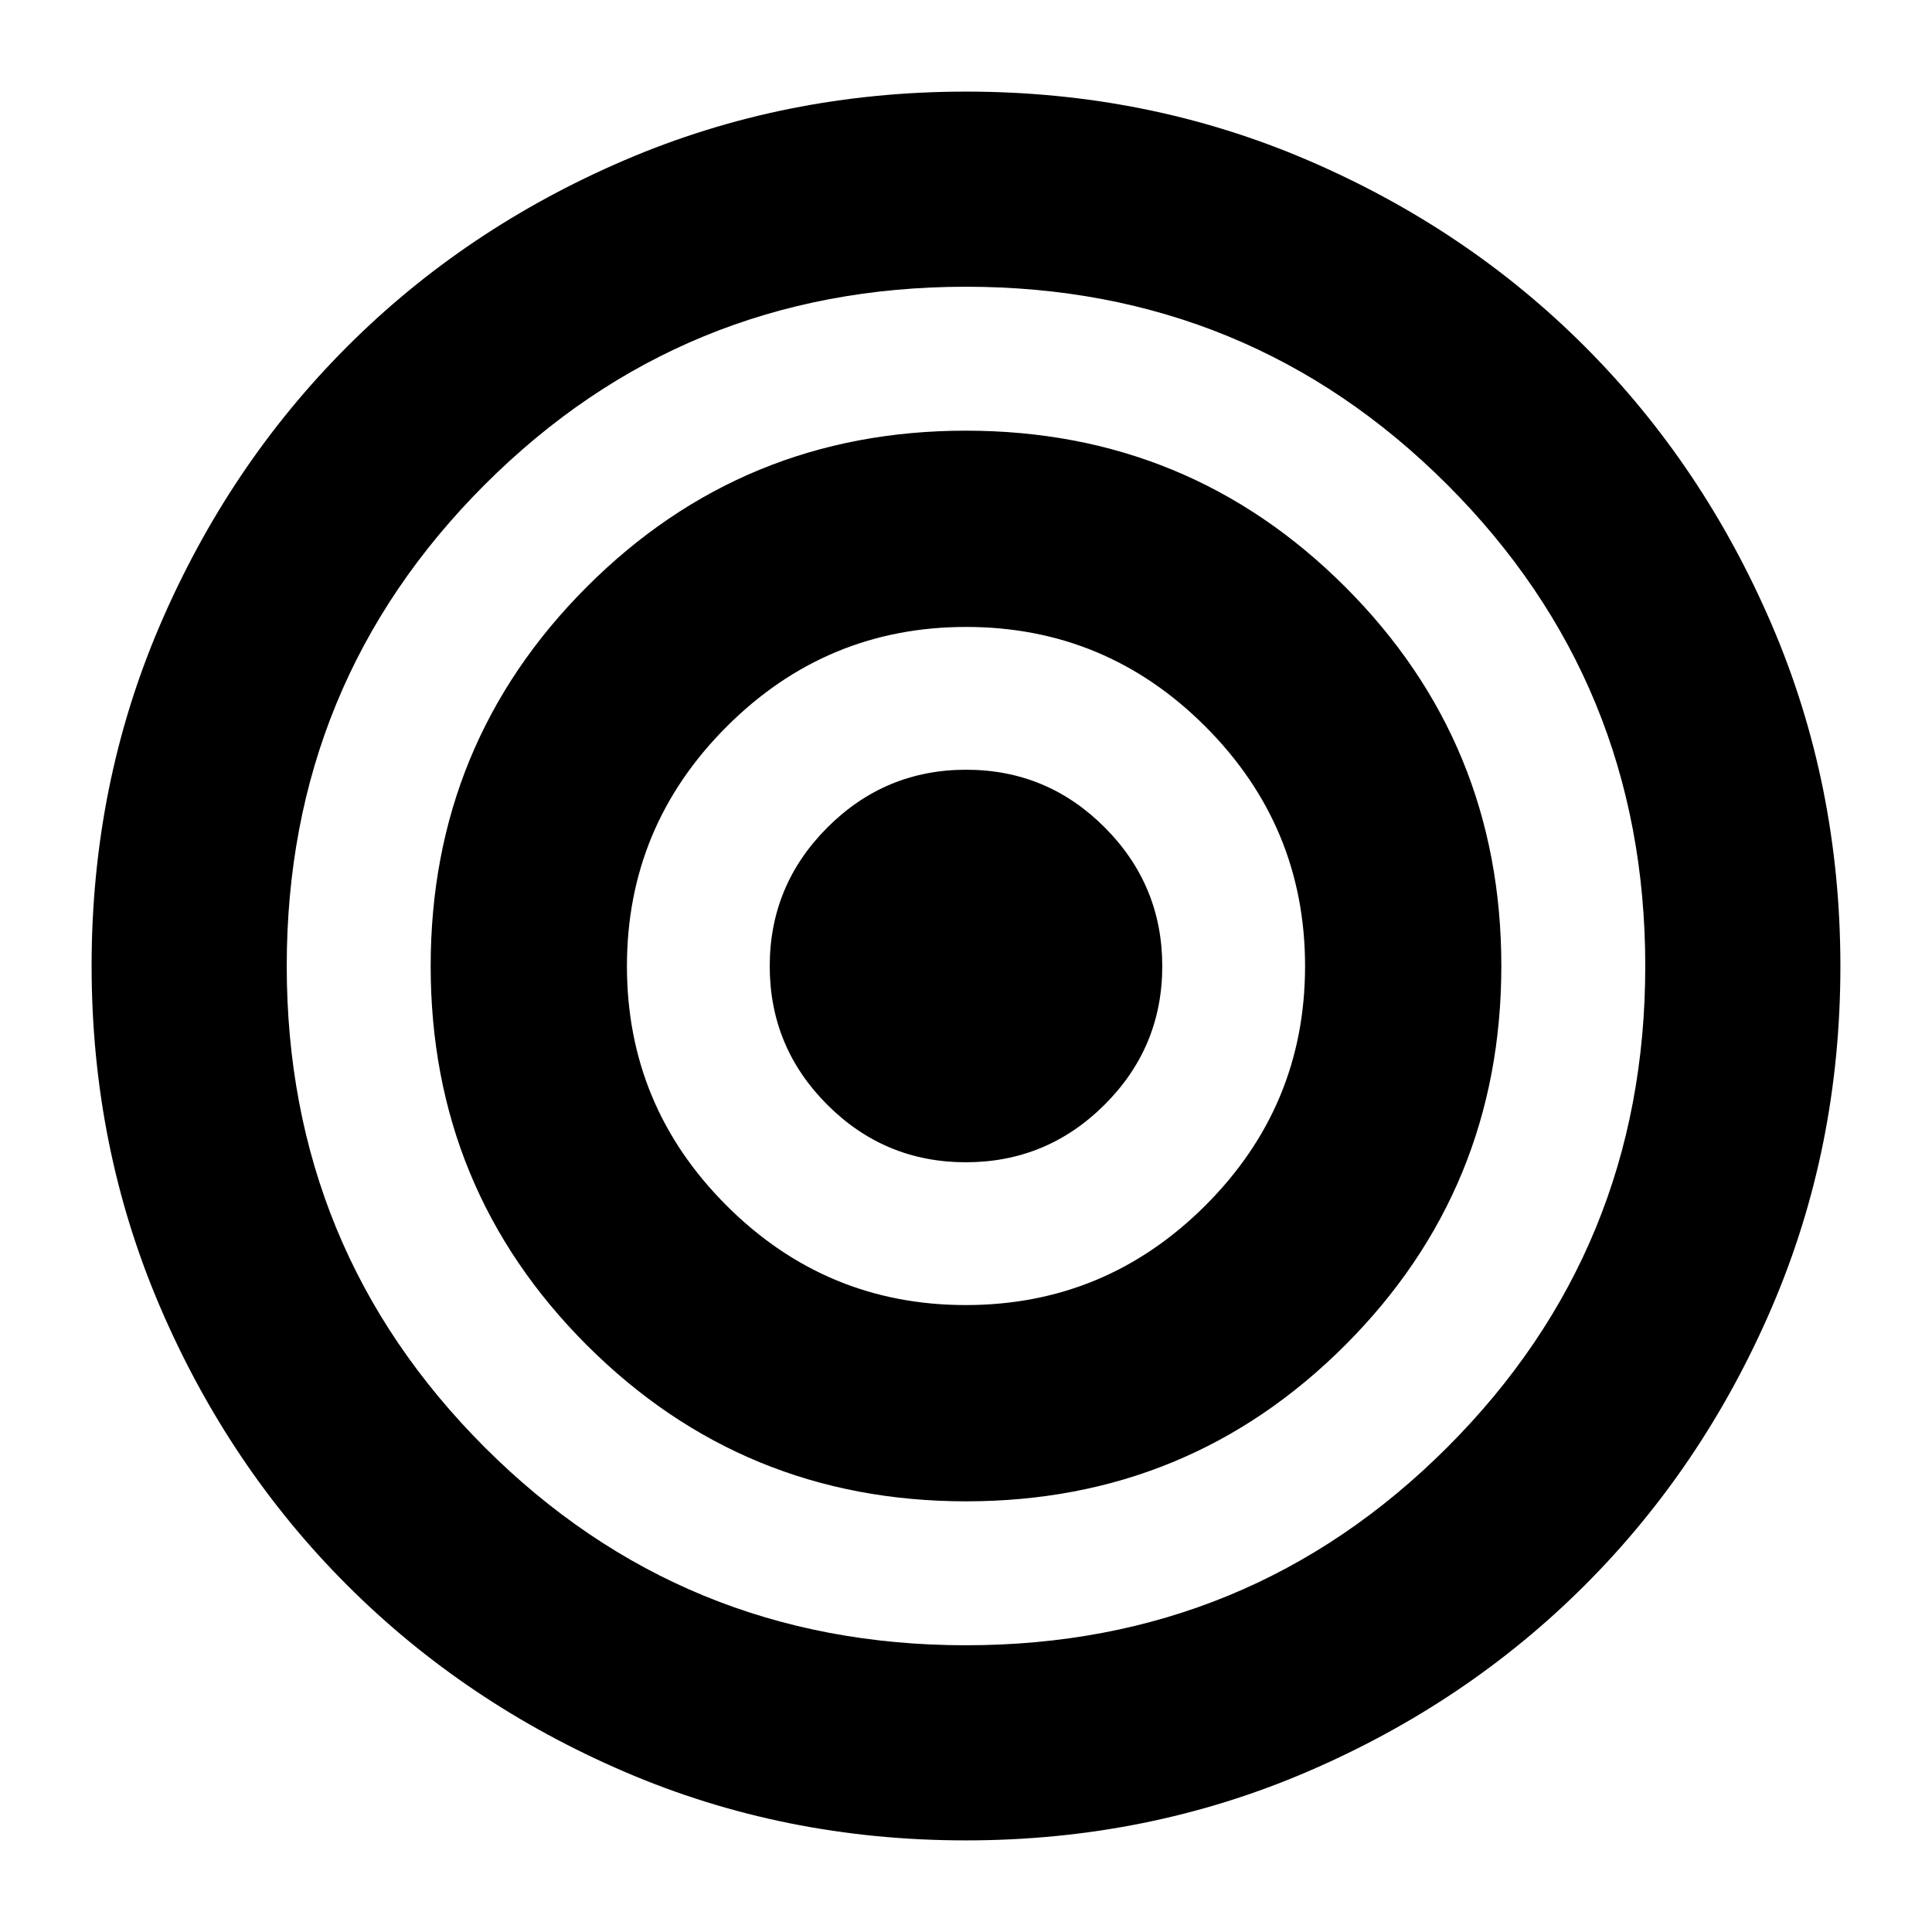 <svg xmlns="http://www.w3.org/2000/svg" height="24" viewBox="0 -960 960 960" width="24"><path d="M479.87-45.52q-90.218 0-169.436-34.044-79.218-34.043-138.022-92.848-58.805-58.804-92.848-138.153Q45.52-389.913 45.52-480.13q0-90.218 34.044-169.436 34.043-79.218 92.767-138.037 58.724-58.82 138.11-92.848 79.386-34.029 169.646-34.029 90.261 0 169.597 34.029 79.336 34.028 138.022 92.848 58.687 58.819 92.73 138.168 34.044 79.348 34.044 169.565 0 90.218-34.044 169.436-34.043 79.218-92.848 138.022-58.804 58.805-138.153 92.848Q570.087-45.52 479.87-45.52Zm.13-96.957q140.783 0 239.153-98.37T817.523-480q0-140.783-98.37-239.153T480-817.523q-140.783 0-239.153 98.37T142.477-480q0 140.783 98.37 239.153T480-142.477Zm.066-71.522q-110.806 0-188.437-77.564-77.63-77.564-77.63-188.371 0-110.806 77.564-188.436 77.564-77.631 188.371-77.631 110.806 0 188.436 77.564 77.631 77.564 77.631 188.371 0 110.806-77.564 188.437-77.564 77.63-188.371 77.63Zm-.141-97.522q69.466 0 119.01-49.469 49.544-49.468 49.544-118.935 0-69.466-49.469-119.01-49.468-49.544-118.935-49.544-69.466 0-119.01 49.544-49.544 49.544-49.544 119.01 0 69.467 49.469 118.935 49.468 49.469 118.935 49.469Zm-.01-70.956q-40.263 0-68.85-28.588-28.588-28.587-28.588-68.85 0-40.263 28.673-68.935 28.672-28.673 68.935-28.673 40.263 0 68.85 28.673 28.588 28.672 28.588 68.935 0 40.263-28.673 68.85-28.672 28.588-68.935 28.588Z"/></svg>